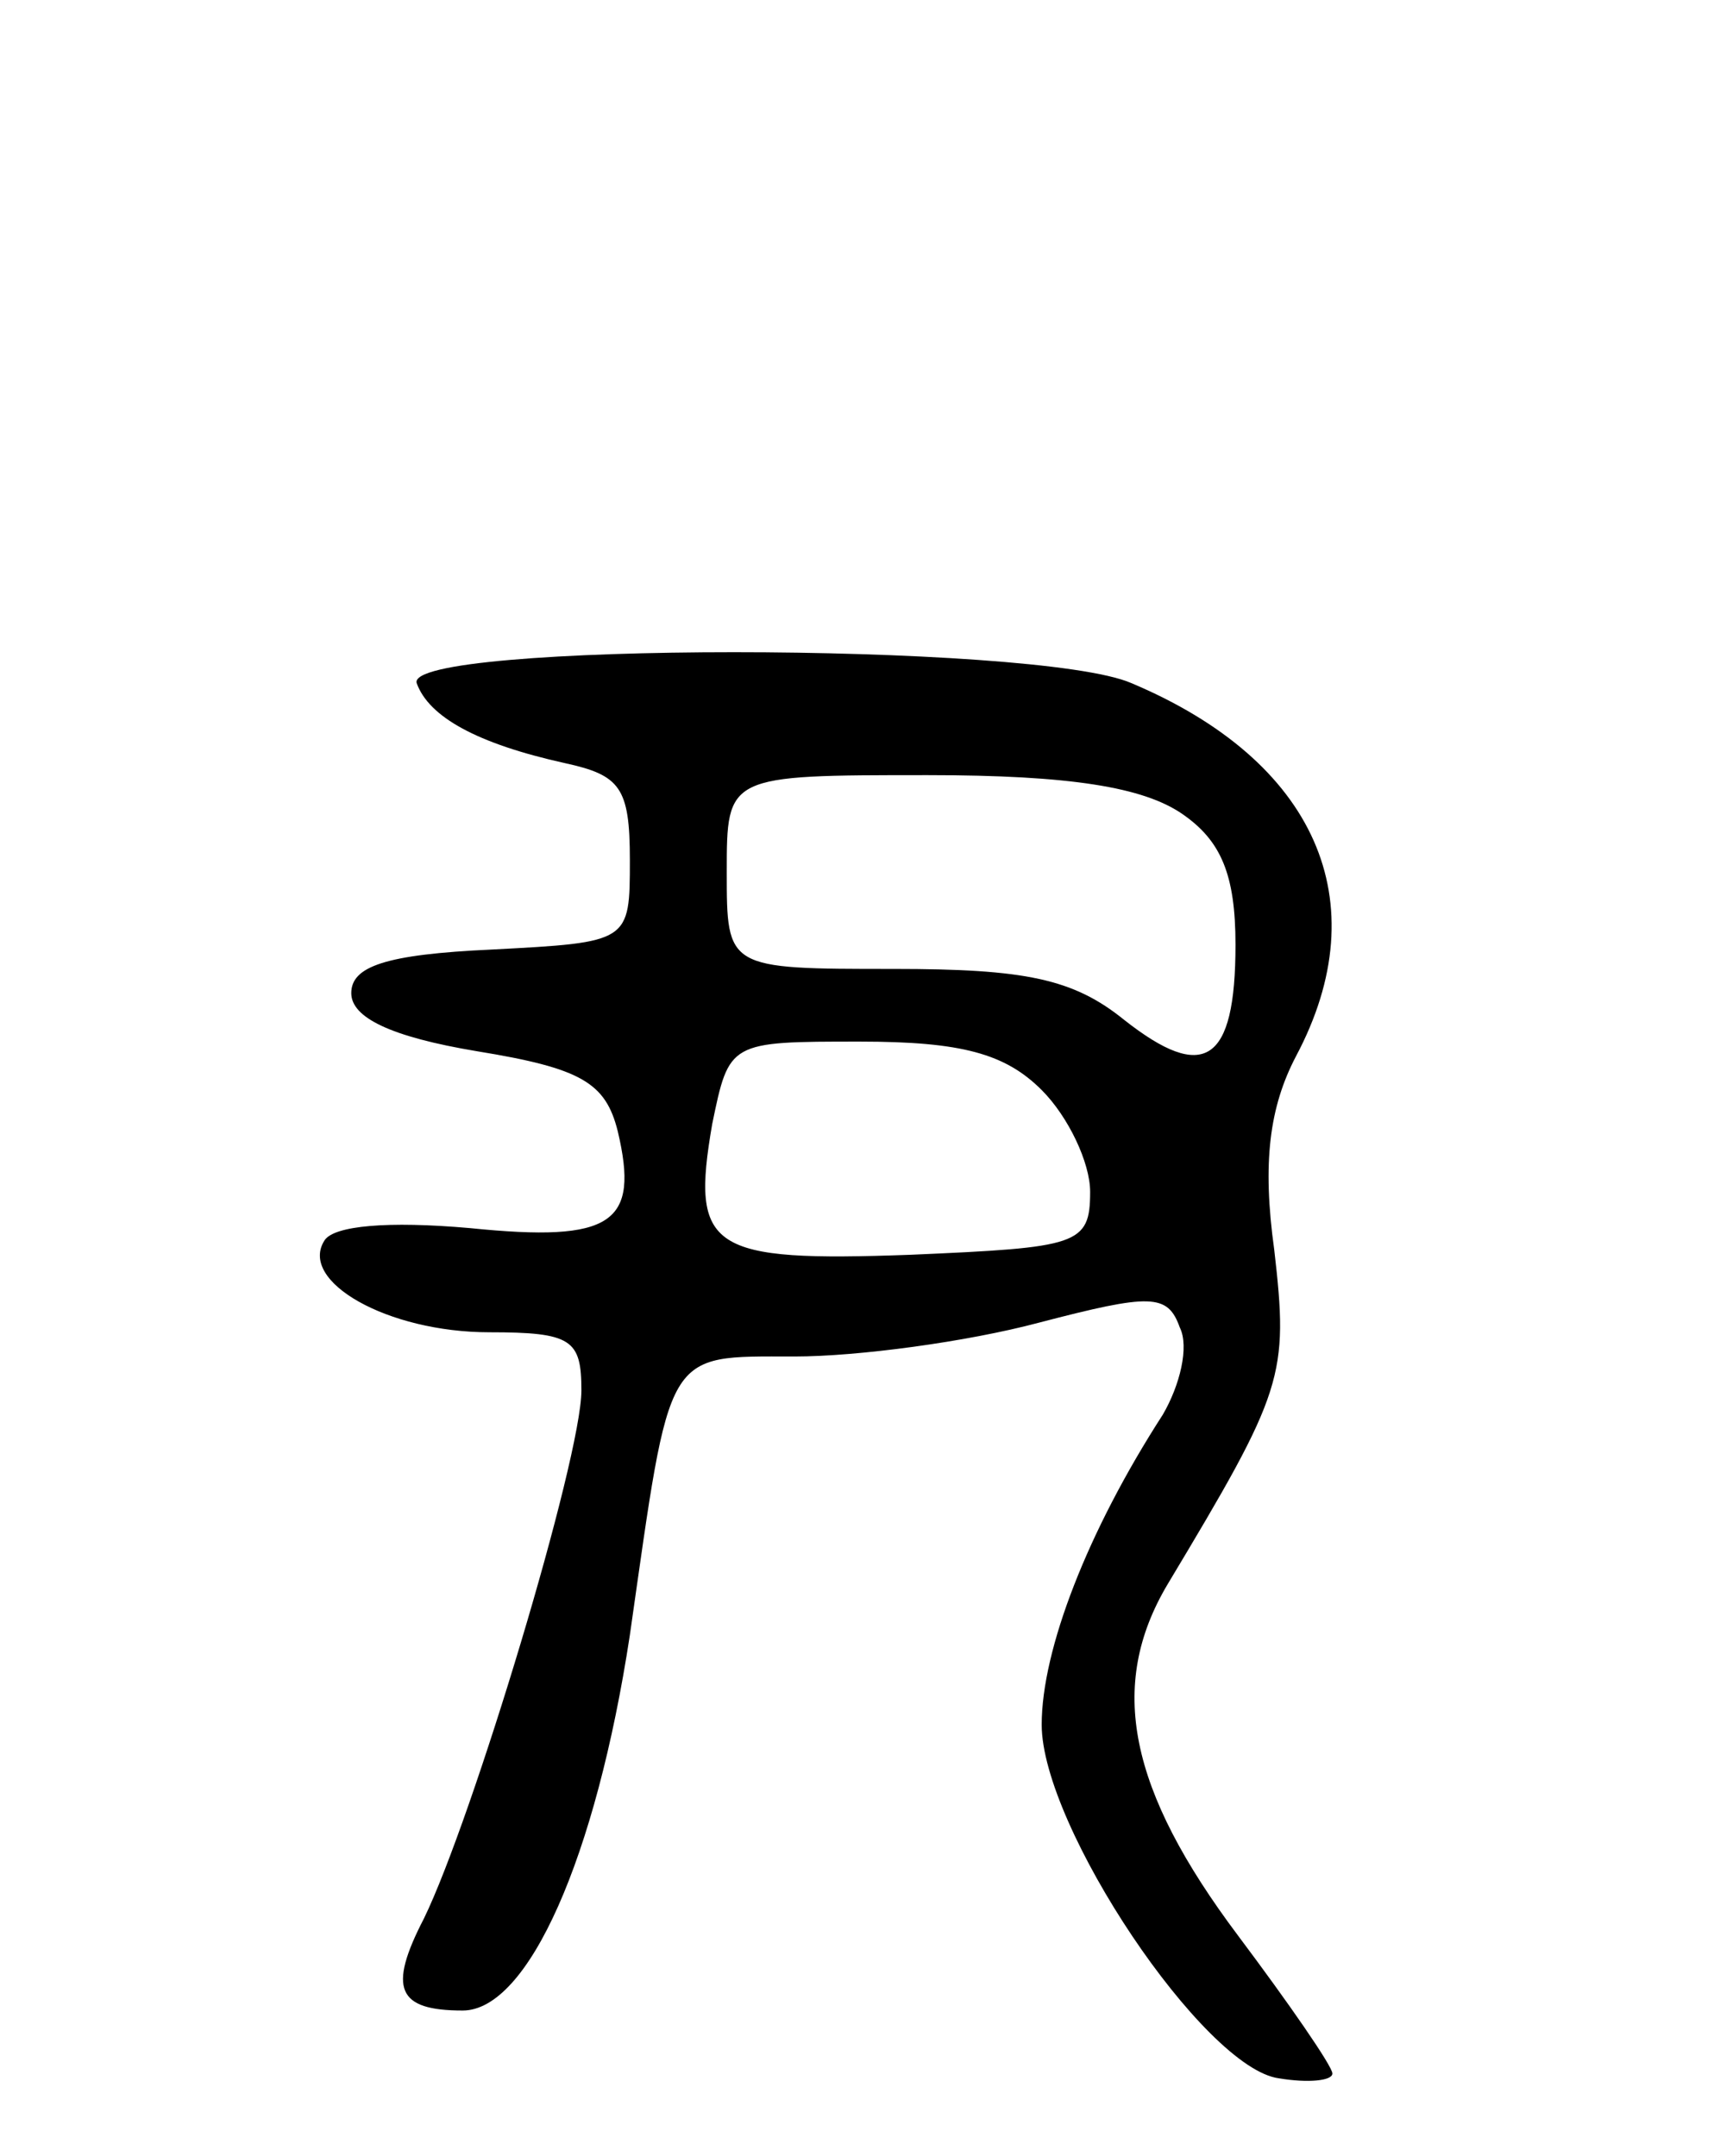 <svg version="1.0" xmlns="http://www.w3.org/2000/svg"
 width="71pt" height="89pt" viewBox="0 0 71 89"
 preserveAspectRatio="xMidYMid meet">
<g transform="translate(0,89) scale(0.1,-0.1)"
fill="#000000" stroke="none">
<path d="M172 608 c5 -14 25 -25 61 -33 23 -5 27 -10 27 -40 0 -34 0 -34 -57
-37 -44 -2 -58 -7 -58 -18 0 -10 16 -18 52 -24 43 -7 53 -13 58 -33 9 -38 -2
-46 -61 -40 -34 3 -56 1 -60 -5 -11 -17 26 -38 68 -38 34 0 38 -3 38 -24 0
-28 -45 -177 -65 -218 -15 -29 -11 -38 16 -38 27 0 55 63 69 155 17 119 14
115 68 115 26 0 71 6 101 14 46 12 53 12 58 -2 4 -8 0 -24 -7 -36 -31 -48 -50
-97 -50 -128 0 -42 67 -142 98 -146 12 -2 22 -1 22 2 0 3 -18 29 -39 57 -45
60 -54 103 -29 145 48 80 50 86 44 138 -5 36 -2 59 9 80 34 64 8 122 -68 154
-39 17 -300 17 -295 0z m316 -54 c16 -11 22 -25 22 -54 0 -49 -13 -57 -46 -31
-21 17 -41 21 -95 21 -69 0 -69 0 -69 40 0 40 0 40 83 40 59 0 89 -5 105 -16z
m-58 -114 c11 -11 20 -30 20 -42 0 -22 -5 -23 -74 -26 -83 -3 -91 2 -82 54 7
34 7 34 61 34 42 0 60 -5 75 -20z"/>
</g>
</svg>

